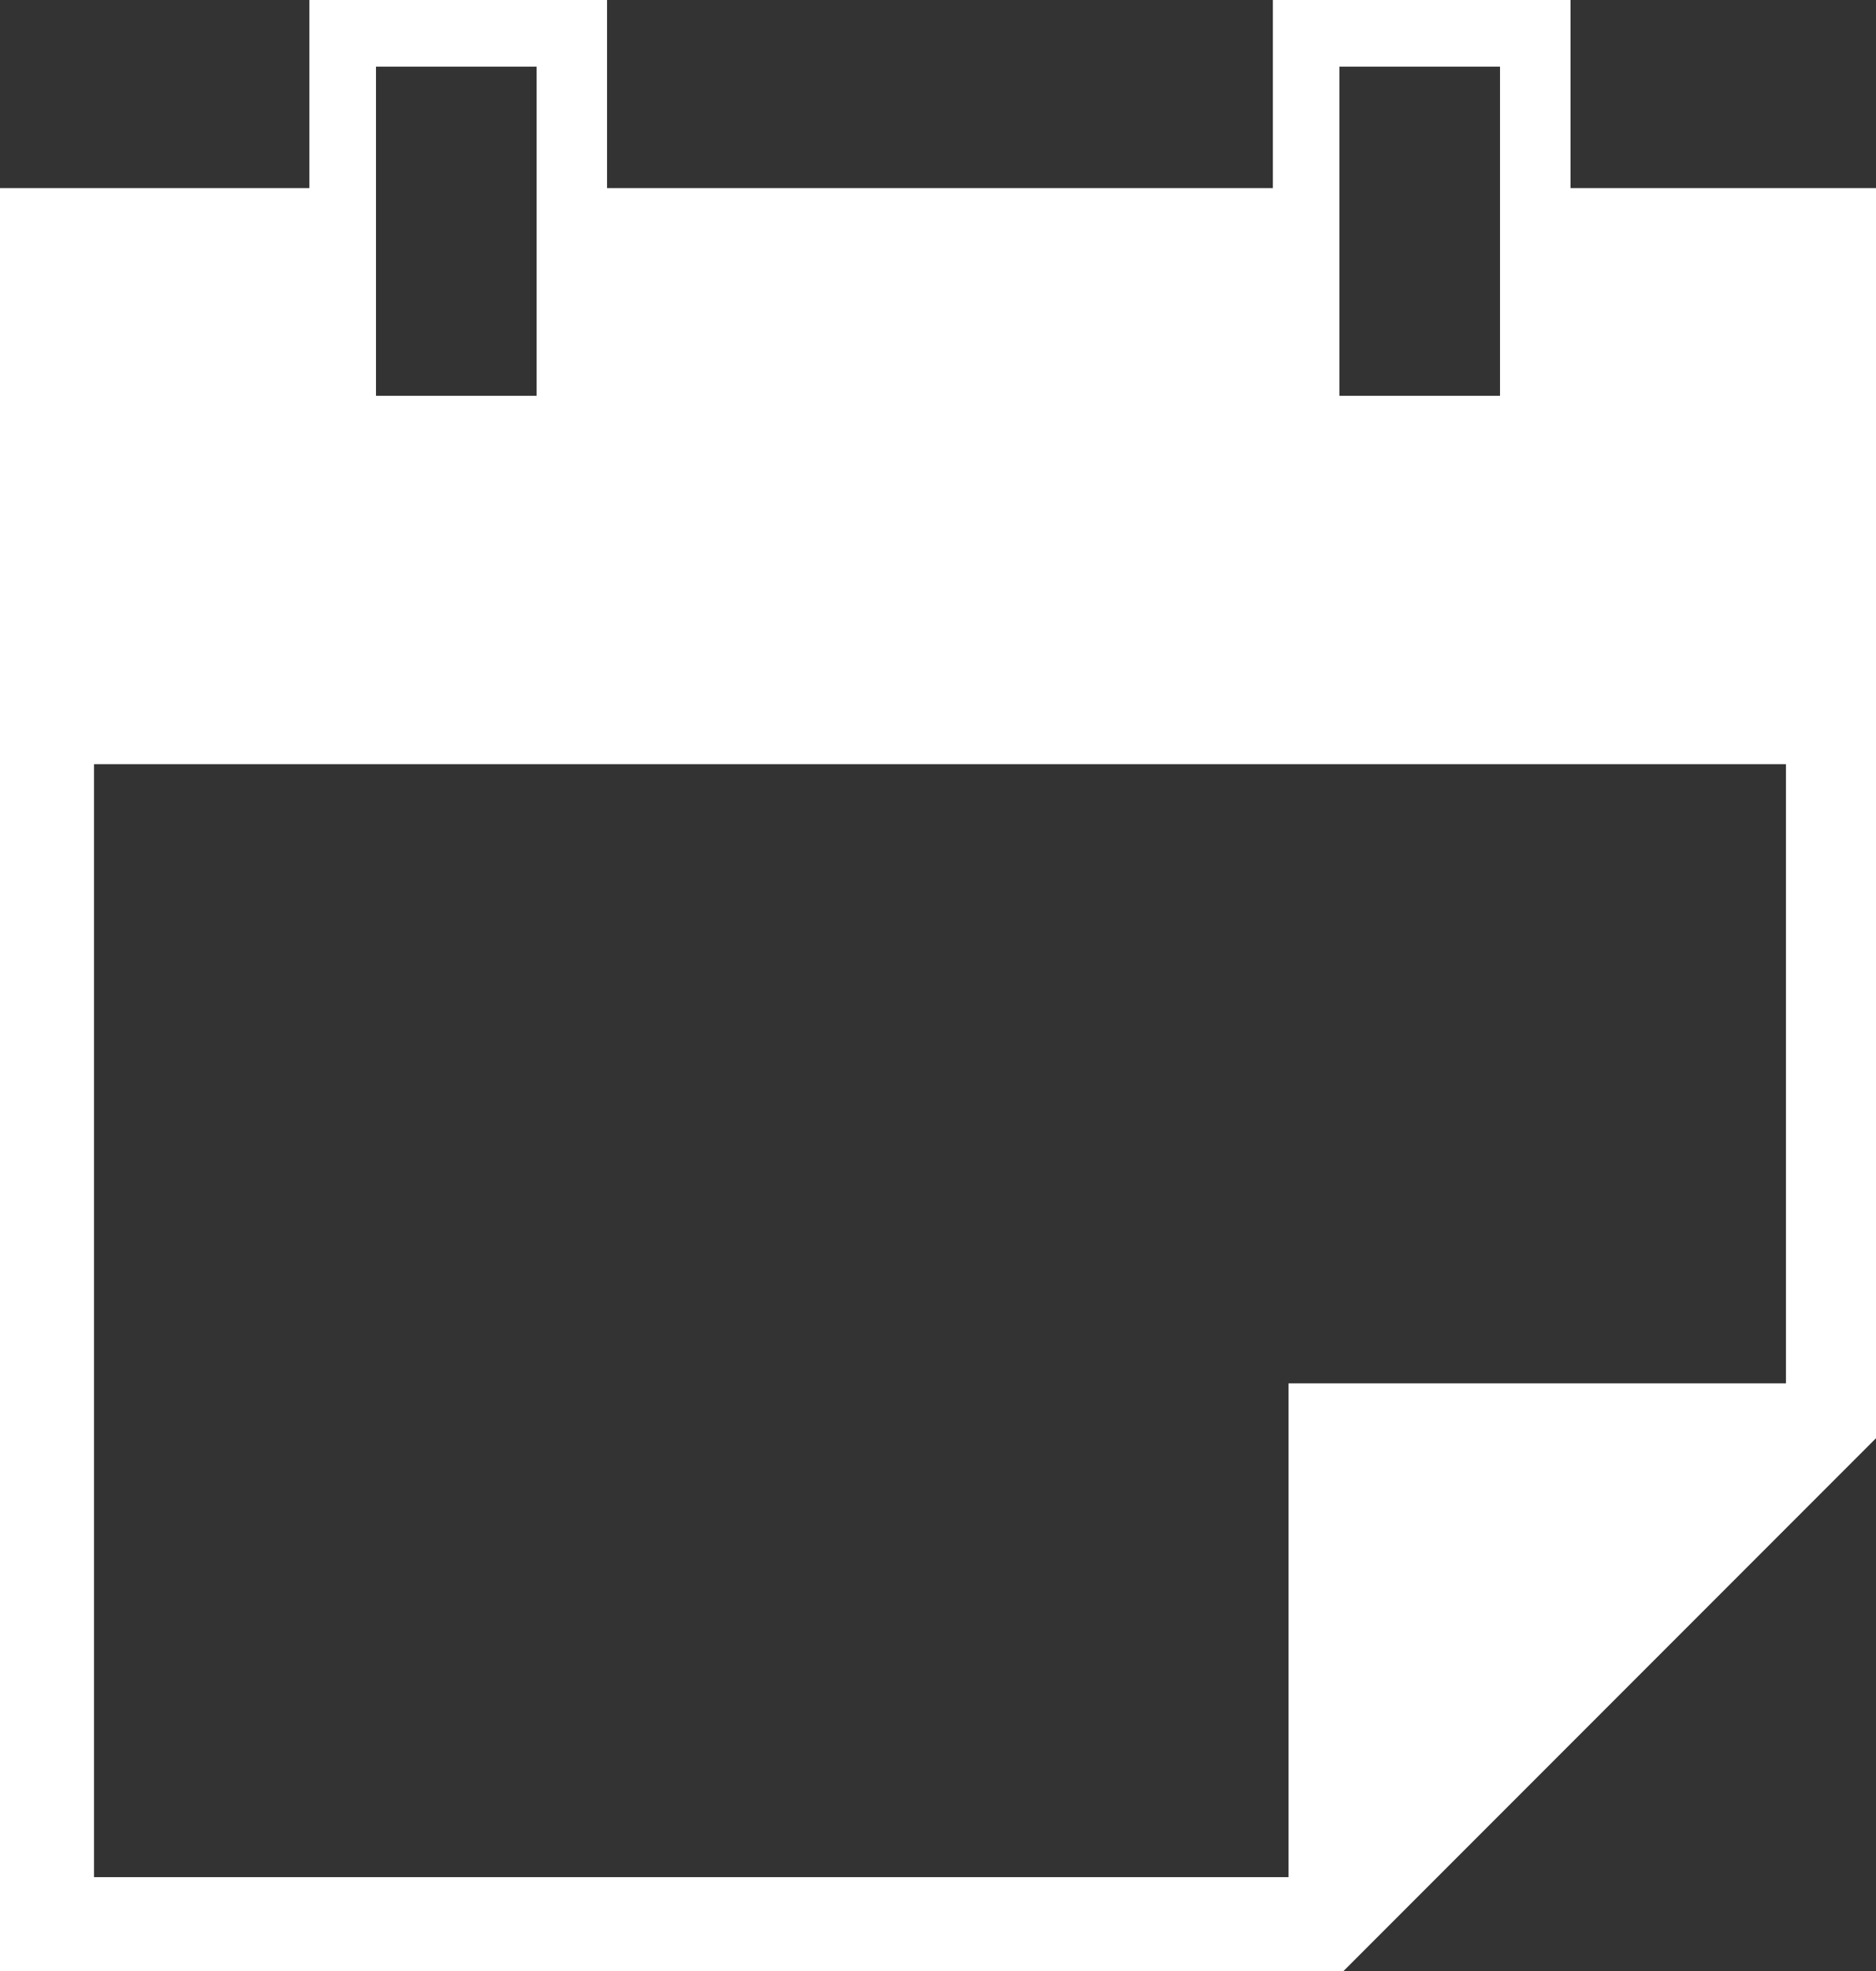 <?xml version="1.0" encoding="utf-8"?>
<!-- Generator: Adobe Illustrator 20.0.0, SVG Export Plug-In . SVG Version: 6.00 Build 0)  -->
<svg version="1.1" id="Layer_1" xmlns="http://www.w3.org/2000/svg" xmlns:xlink="http://www.w3.org/1999/xlink" x="0px" y="0px"
	 viewBox="0 0 47.9 50.3" style="enable-background:new 0 0 47.9 50.3;" xml:space="preserve">
<rect x="0" y="0" width="47.9" height="50.3" fill="#333333" stroke="none"/>
<style type="text/css">
	.st0{fill:#FFFFFF;}
</style>
<path class="st0" d="M40.1,4.8V0h-7.6v4.8h-17V0H7.9v4.8H0v45.5h34.3l13.6-13.6V4.8H40.1z M34.2,1.7h4.1v8.4h-4.1V1.7z M9.6,1.7h4.1
	v8.4H9.6V1.7z M32.9,35.2v12.7H2.4V19.5h43.2v15.8H32.9z"/>
</svg>
